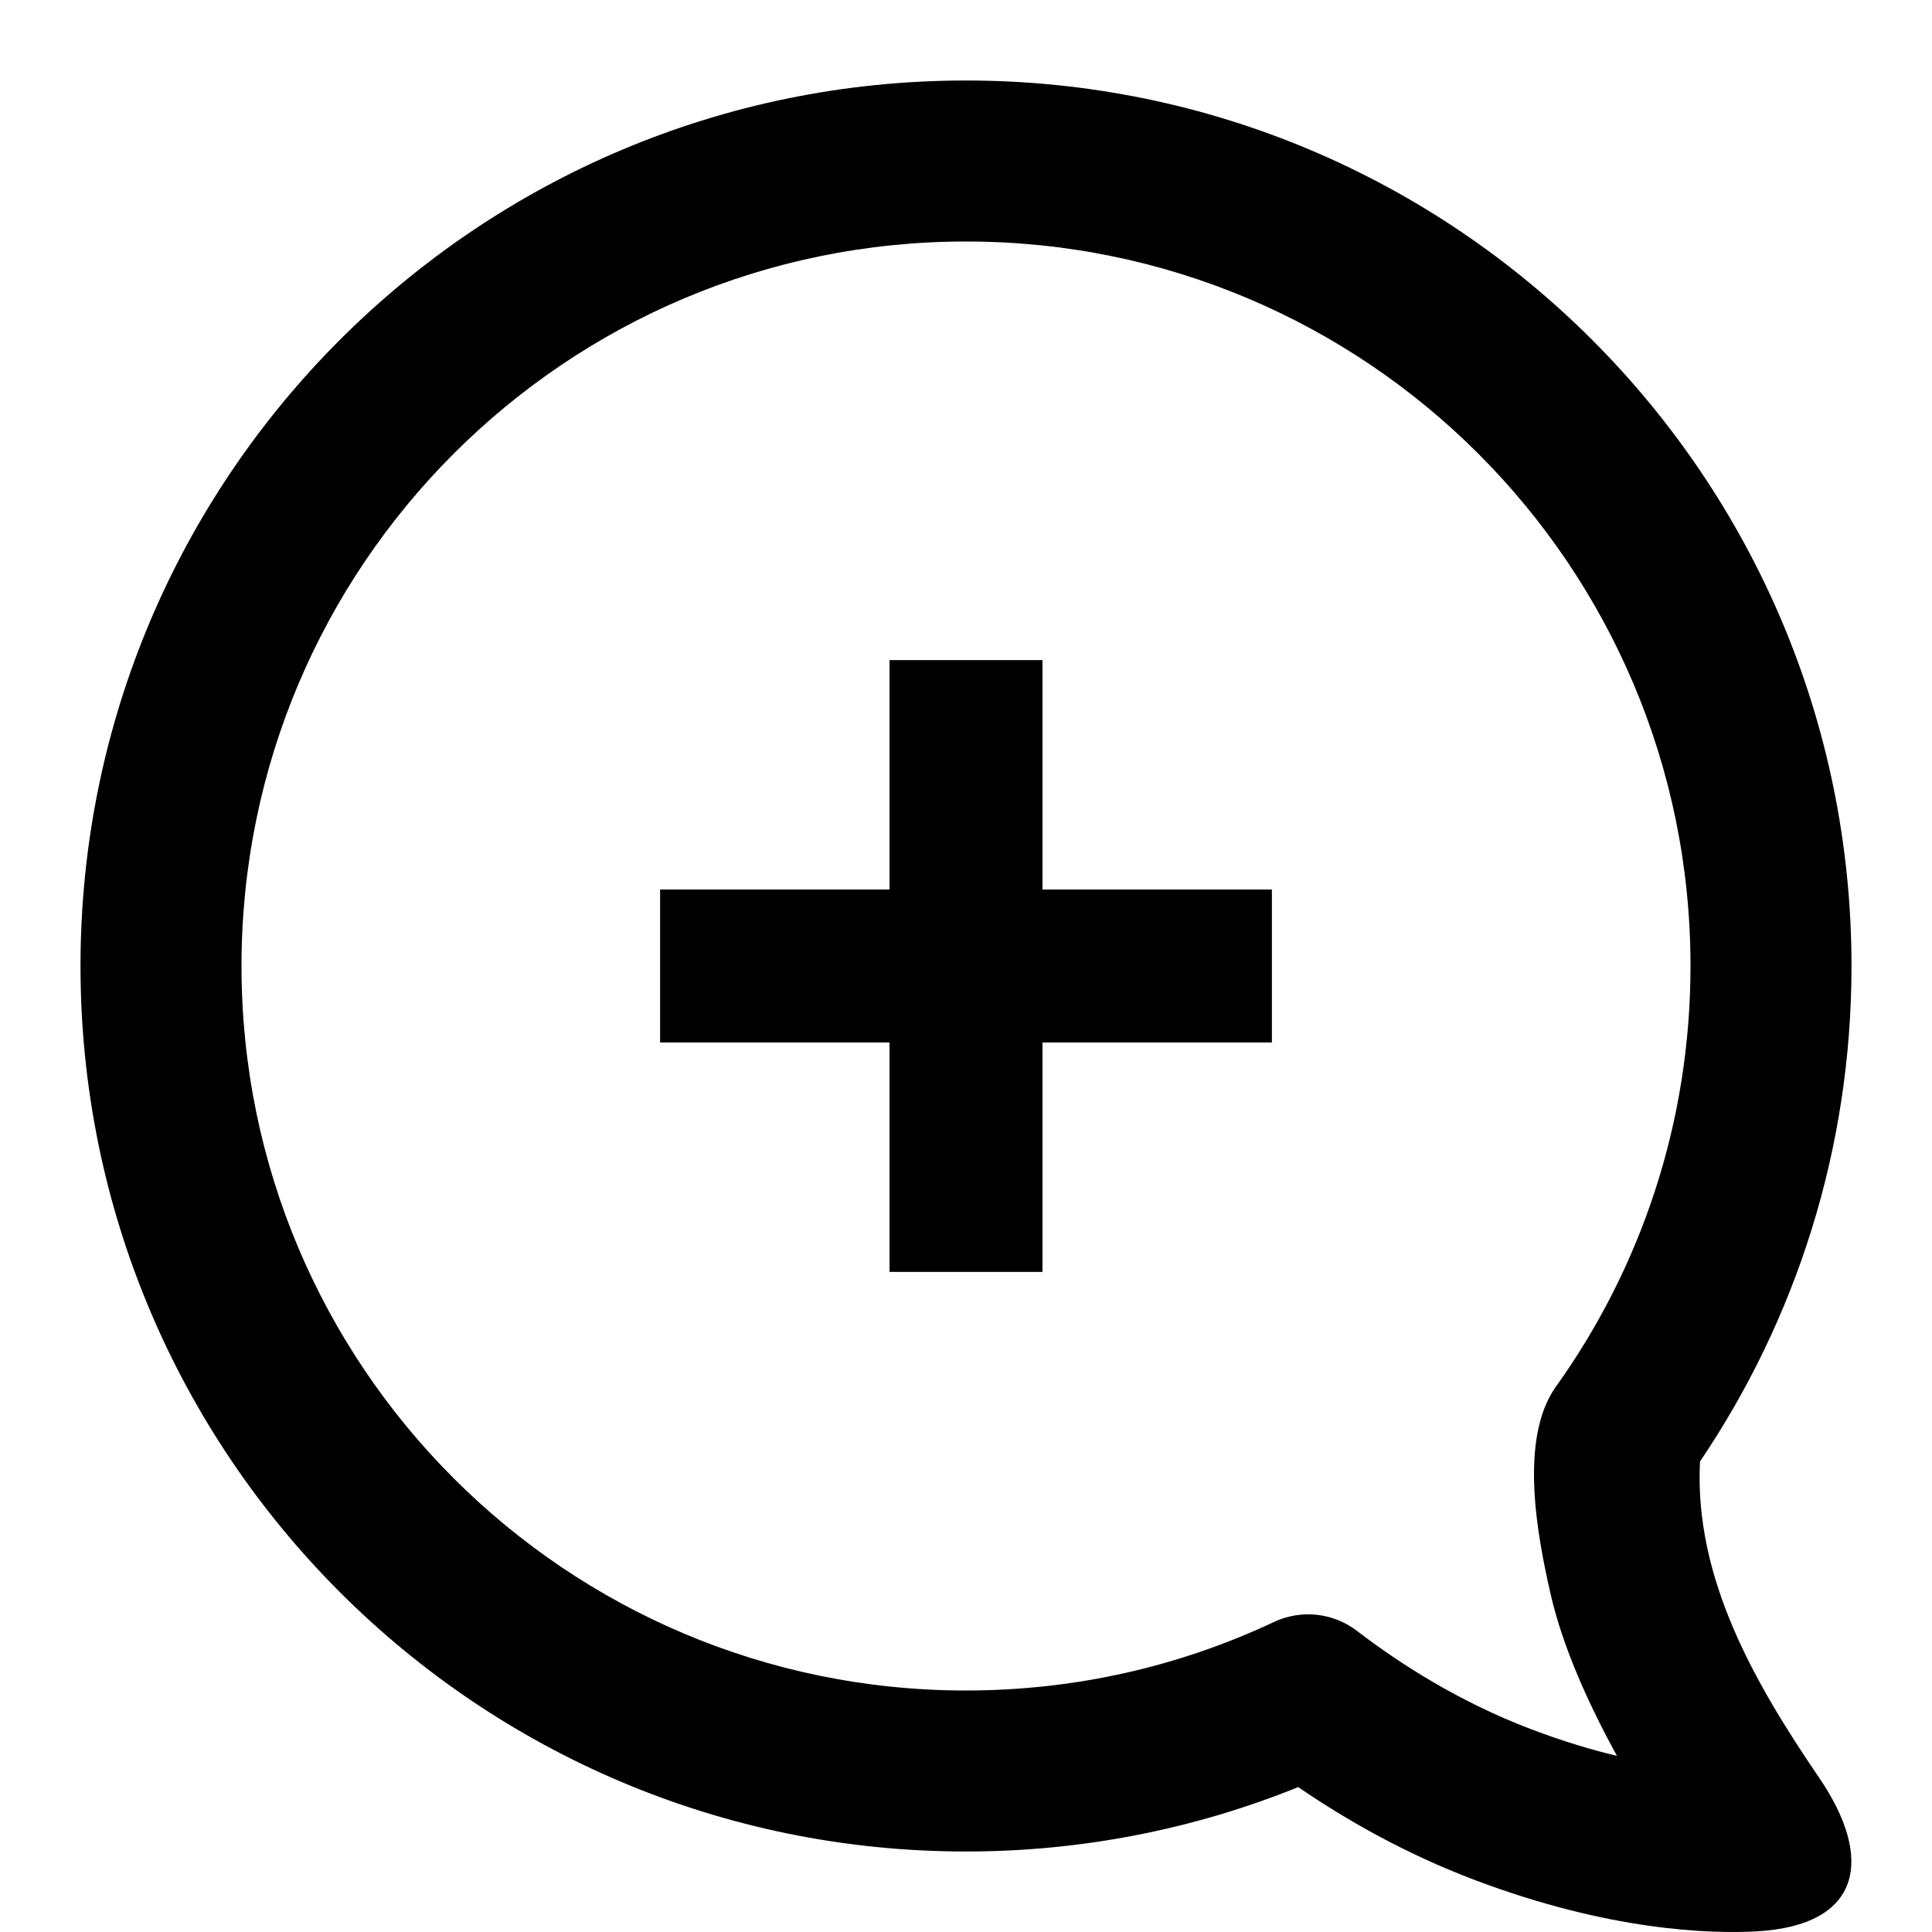 <svg viewBox="0 0 24 24" fill="none" xmlns="http://www.w3.org/2000/svg">
<g id="SVGRepo_bgCarrier" stroke-width="0"></g>
<g id="SVGRepo_tracerCarrier" stroke-linecap="round" stroke-linejoin="round"></g>
<g id="SVGRepo_iconCarrier"> 
<path fill-rule="evenodd" clip-rule="evenodd" d="M16.127 22.2C16.708 22.598 17.446 23.023 18.312 23.351C19.99 23.987 21.244 24.024 21.824 23.992C23.117 23.918 23.291 23.099 22.597 22.082C21.805 20.92 21.043 19.608 21.118 18.155C22.306 16.398 23 14.279 23 12C23 5.925 18.075 1 12 1C5.925 1 1 5.925 1 12C1 18.075 5.925 23 12 23C13.458 23 14.851 22.716 16.127 22.2ZM12 3C7.029 3 3 7.029 3 12C3 16.971 7.029 21 12 21C13.37 21 14.665 20.695 15.825 20.149C16.163 19.99 16.563 20.033 16.859 20.261C17.382 20.662 18.124 21.141 19.021 21.481C19.411 21.629 19.767 21.736 20.086 21.812C19.753 21.205 19.417 20.482 19.262 19.801C19.102 19.1 18.862 17.878 19.328 17.226C20.381 15.753 21 13.95 21 12C21 7.029 16.971 3 12 3Z" fill="#000000"></path> 
<path class="cls-1"></path><line class="cls-1" x1="8.2" y1="12" x2="15.8" y2="12"></line>
<line class="cls-1" x1="12" y1="8.2" x2="12" y2="15.8"></line></g>
<g id="SVGRepo_iconCarrier"><defs><style>.cls-1{fill:none;stroke:currentColor;stroke-miterlimit:10;stroke-width:1.9px;}</style></defs>
</g></svg>
